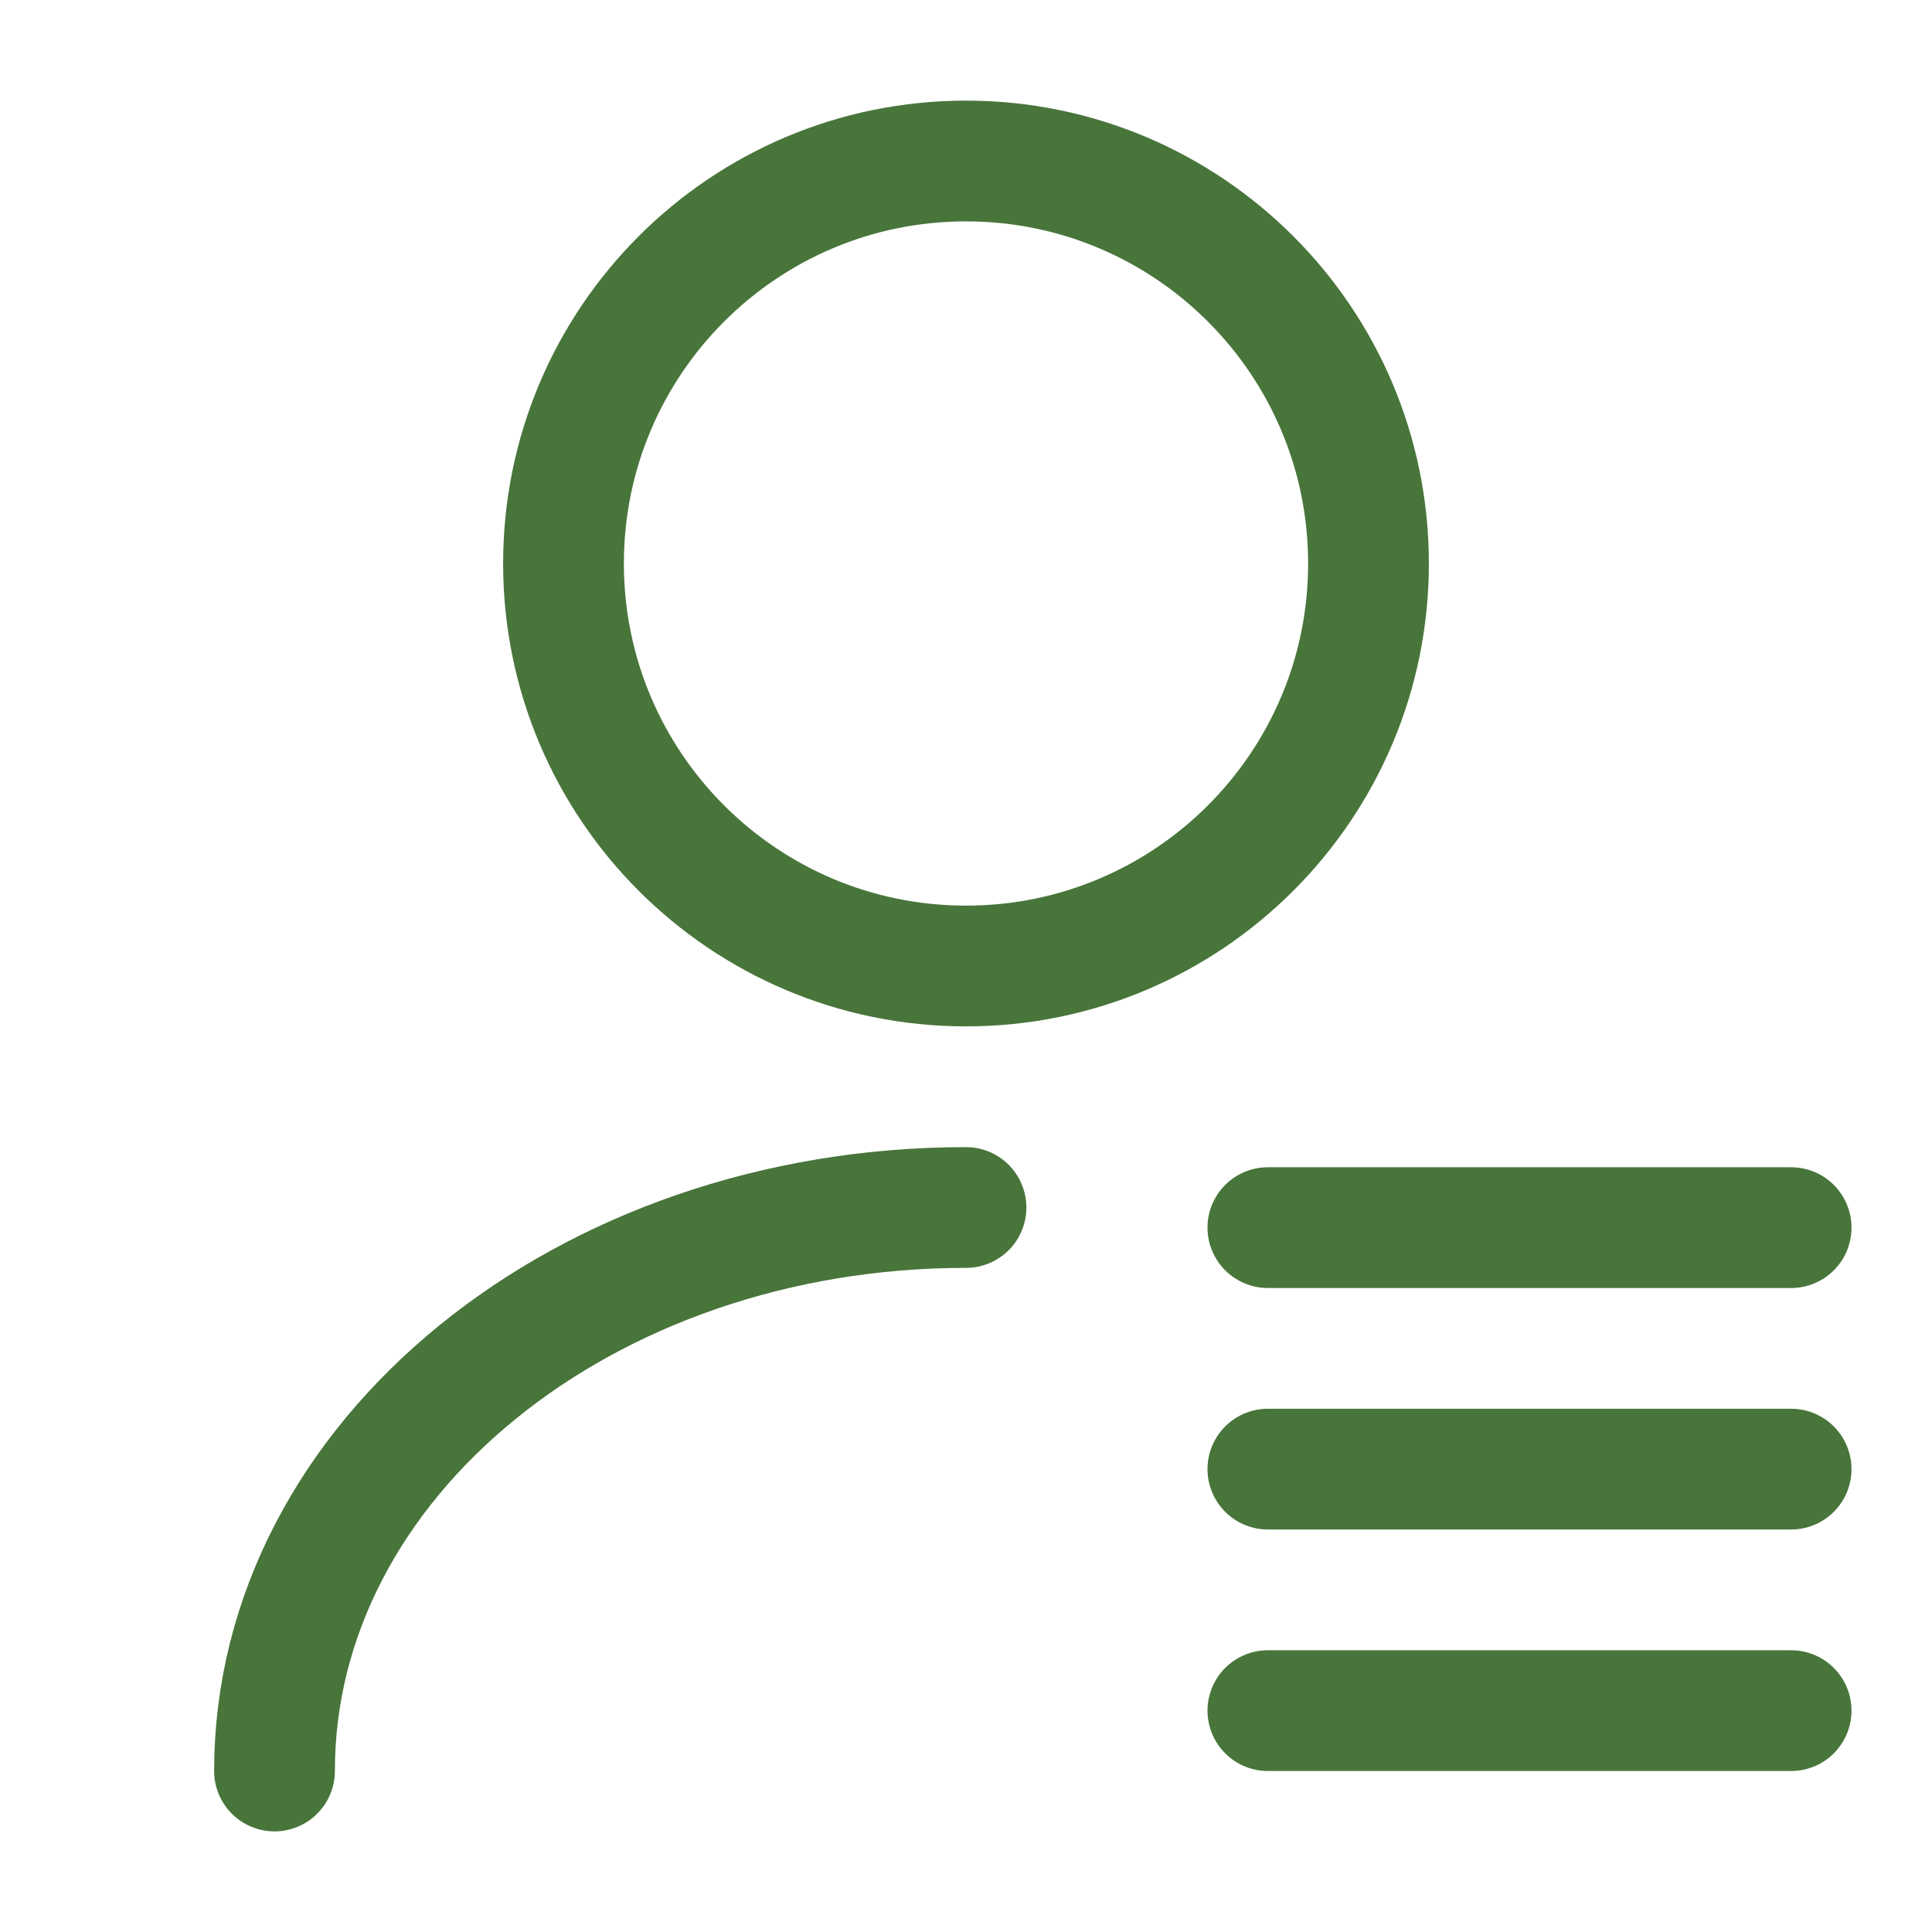 <svg width="24" height="24" viewBox="0 0 24 24" fill="none" xmlns="http://www.w3.org/2000/svg">
<path d="M12 12C14.761 12 17 9.761 17 7C17 4.239 14.761 2 12 2C9.239 2 7 4.239 7 7C7 9.761 9.239 12 12 12Z" stroke="#48753A" stroke-width="1.5" stroke-linecap="round" stroke-linejoin="round"/>
<path d="M3.41 22C3.41 18.13 7.26 15 12 15" stroke="#48753A" stroke-width="1.5" stroke-linecap="round" stroke-linejoin="round"/>
<line x1="15.75" y1="15.25" x2="22.25" y2="15.25" stroke="#48753A" stroke-width="1.5" stroke-linecap="round"/>
<line x1="15.75" y1="18.25" x2="22.25" y2="18.25" stroke="#48753A" stroke-width="1.5" stroke-linecap="round"/>
<line x1="15.75" y1="21.25" x2="22.25" y2="21.25" stroke="#48753A" stroke-width="1.5" stroke-linecap="round"/>
</svg>
